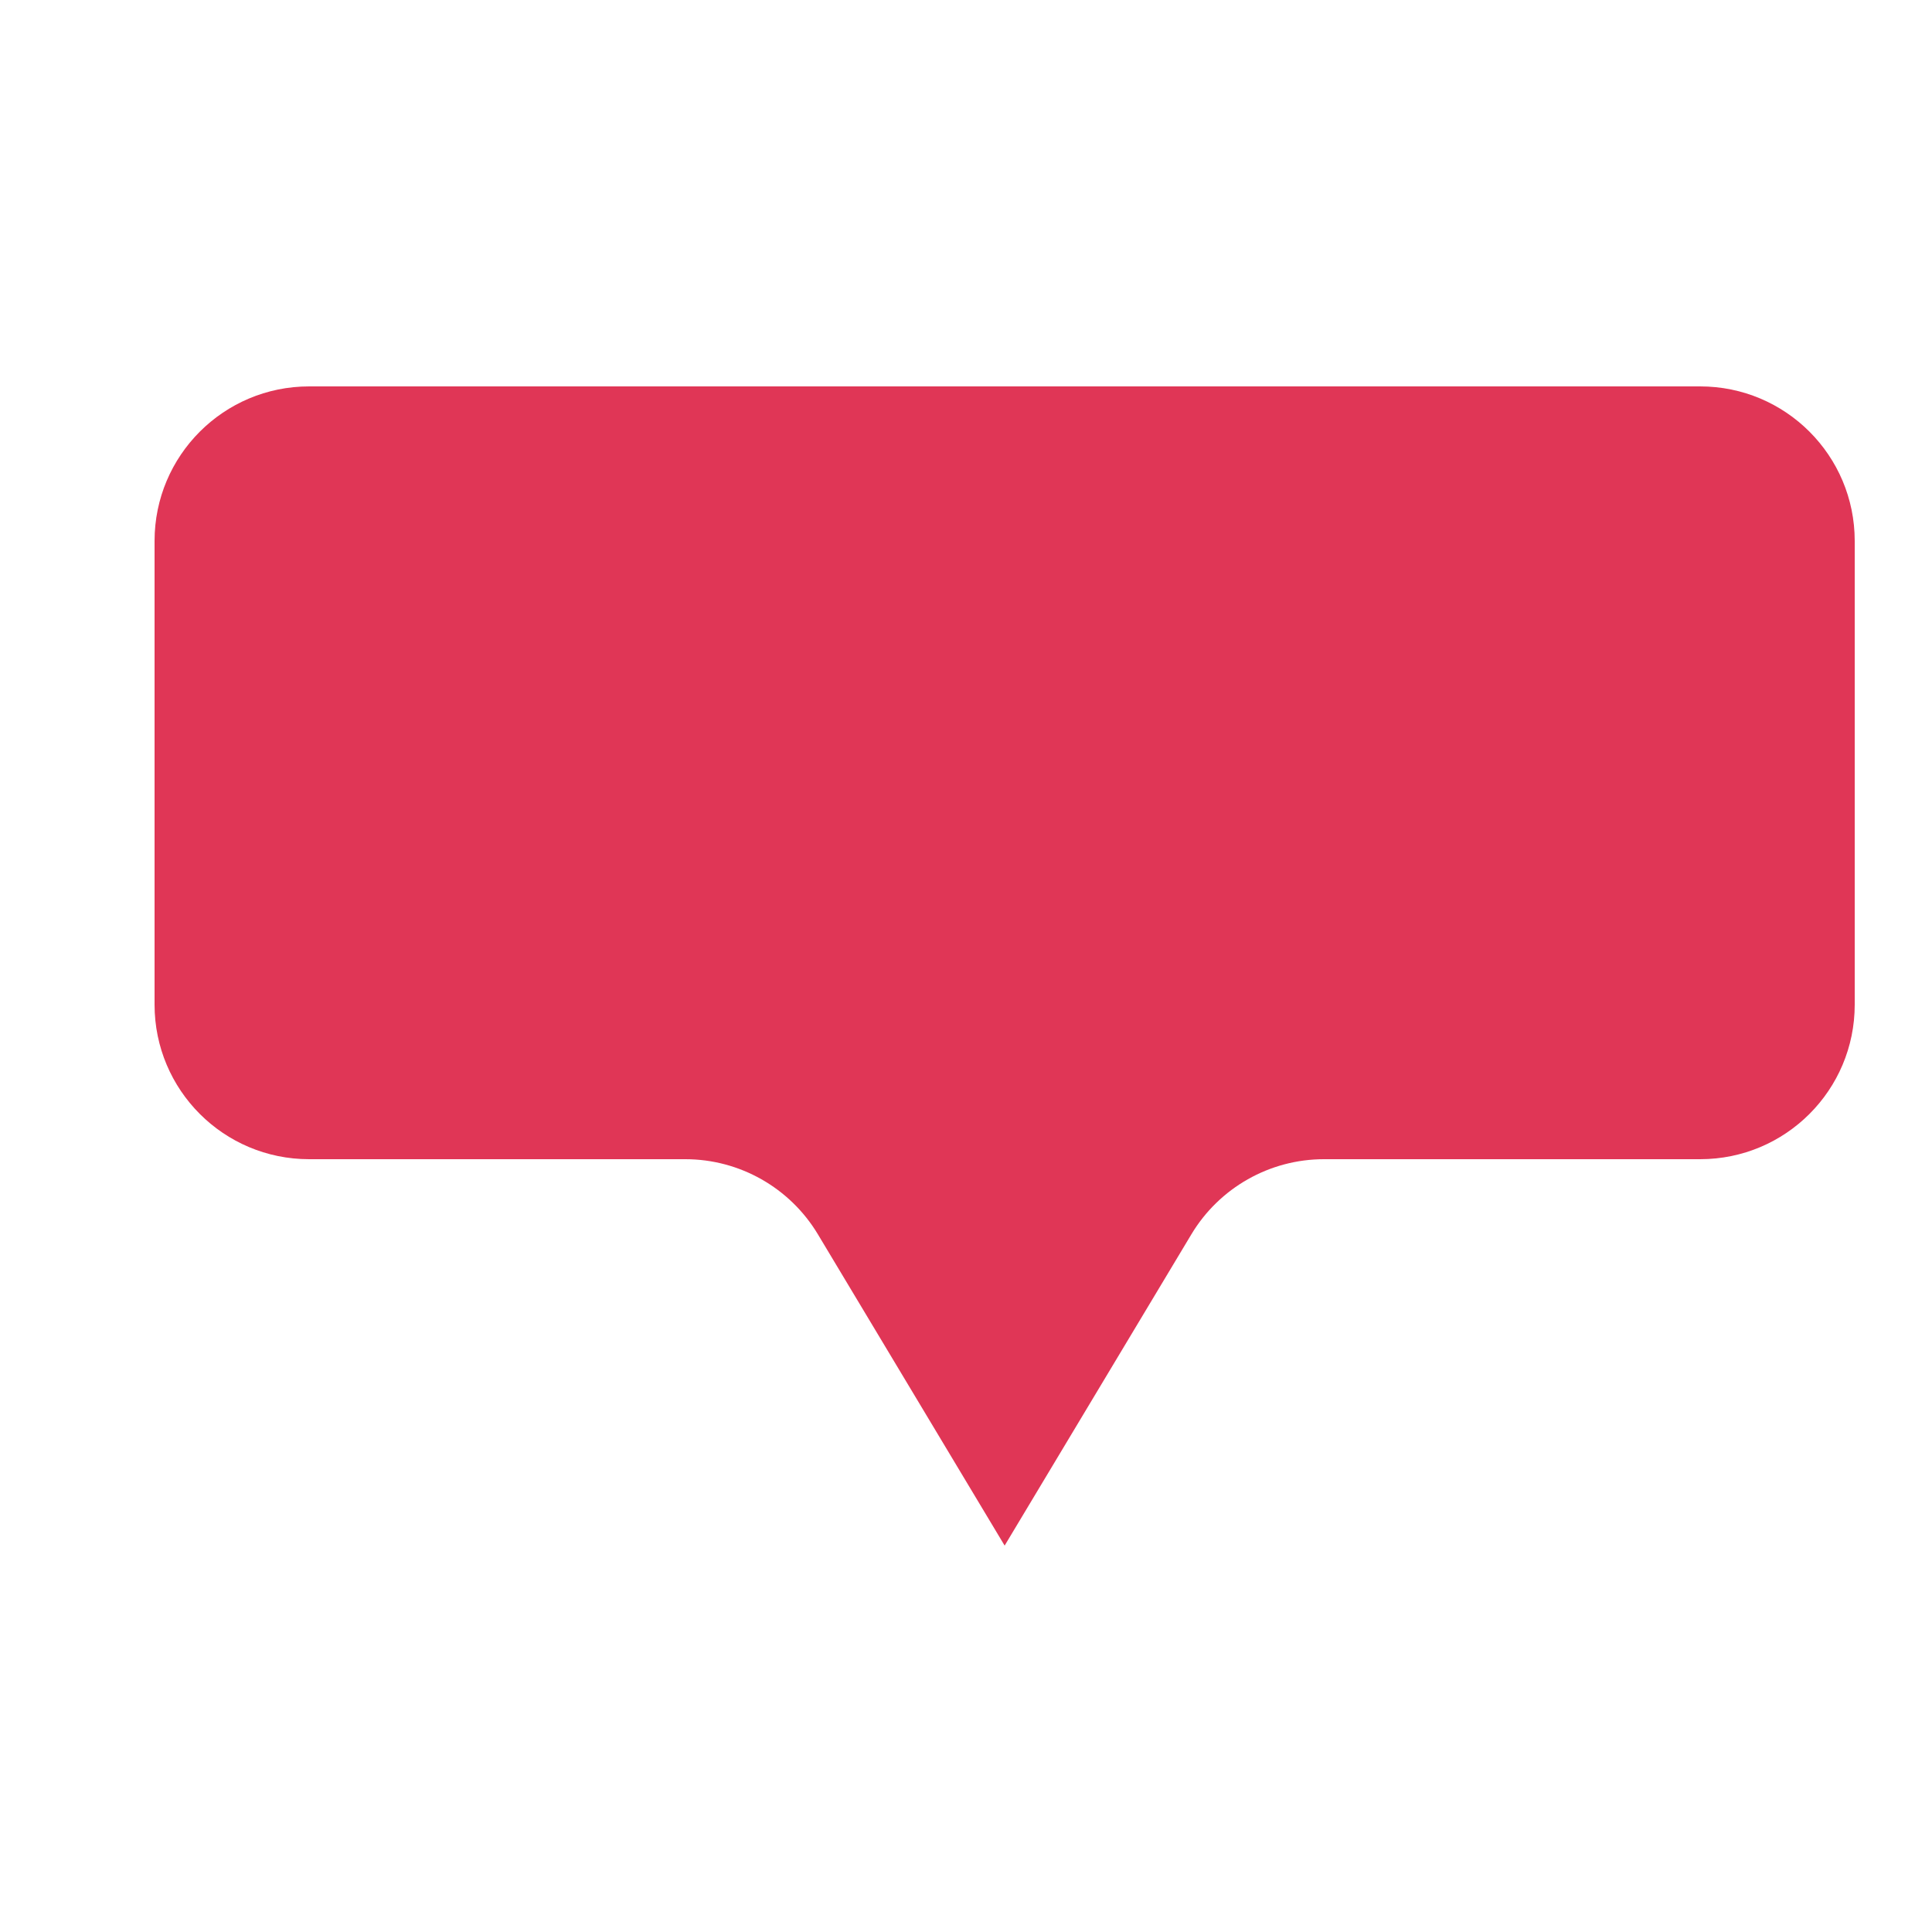 <svg width="25" height="25" viewBox="0 0 25 25" fill="none" xmlns="http://www.w3.org/2000/svg">
<path d="M2 7C2 5.895 2.895 5 4 5H22C23.105 5 24 5.895 24 7V13C24 14.105 23.105 15 22 15H17.132C16.43 15 15.779 15.369 15.417 15.971L13 20L10.583 15.971C10.221 15.369 9.57 15 8.868 15H4C2.895 15 2 14.105 2 13V7Z" fill="#E03656"/>
</svg>
